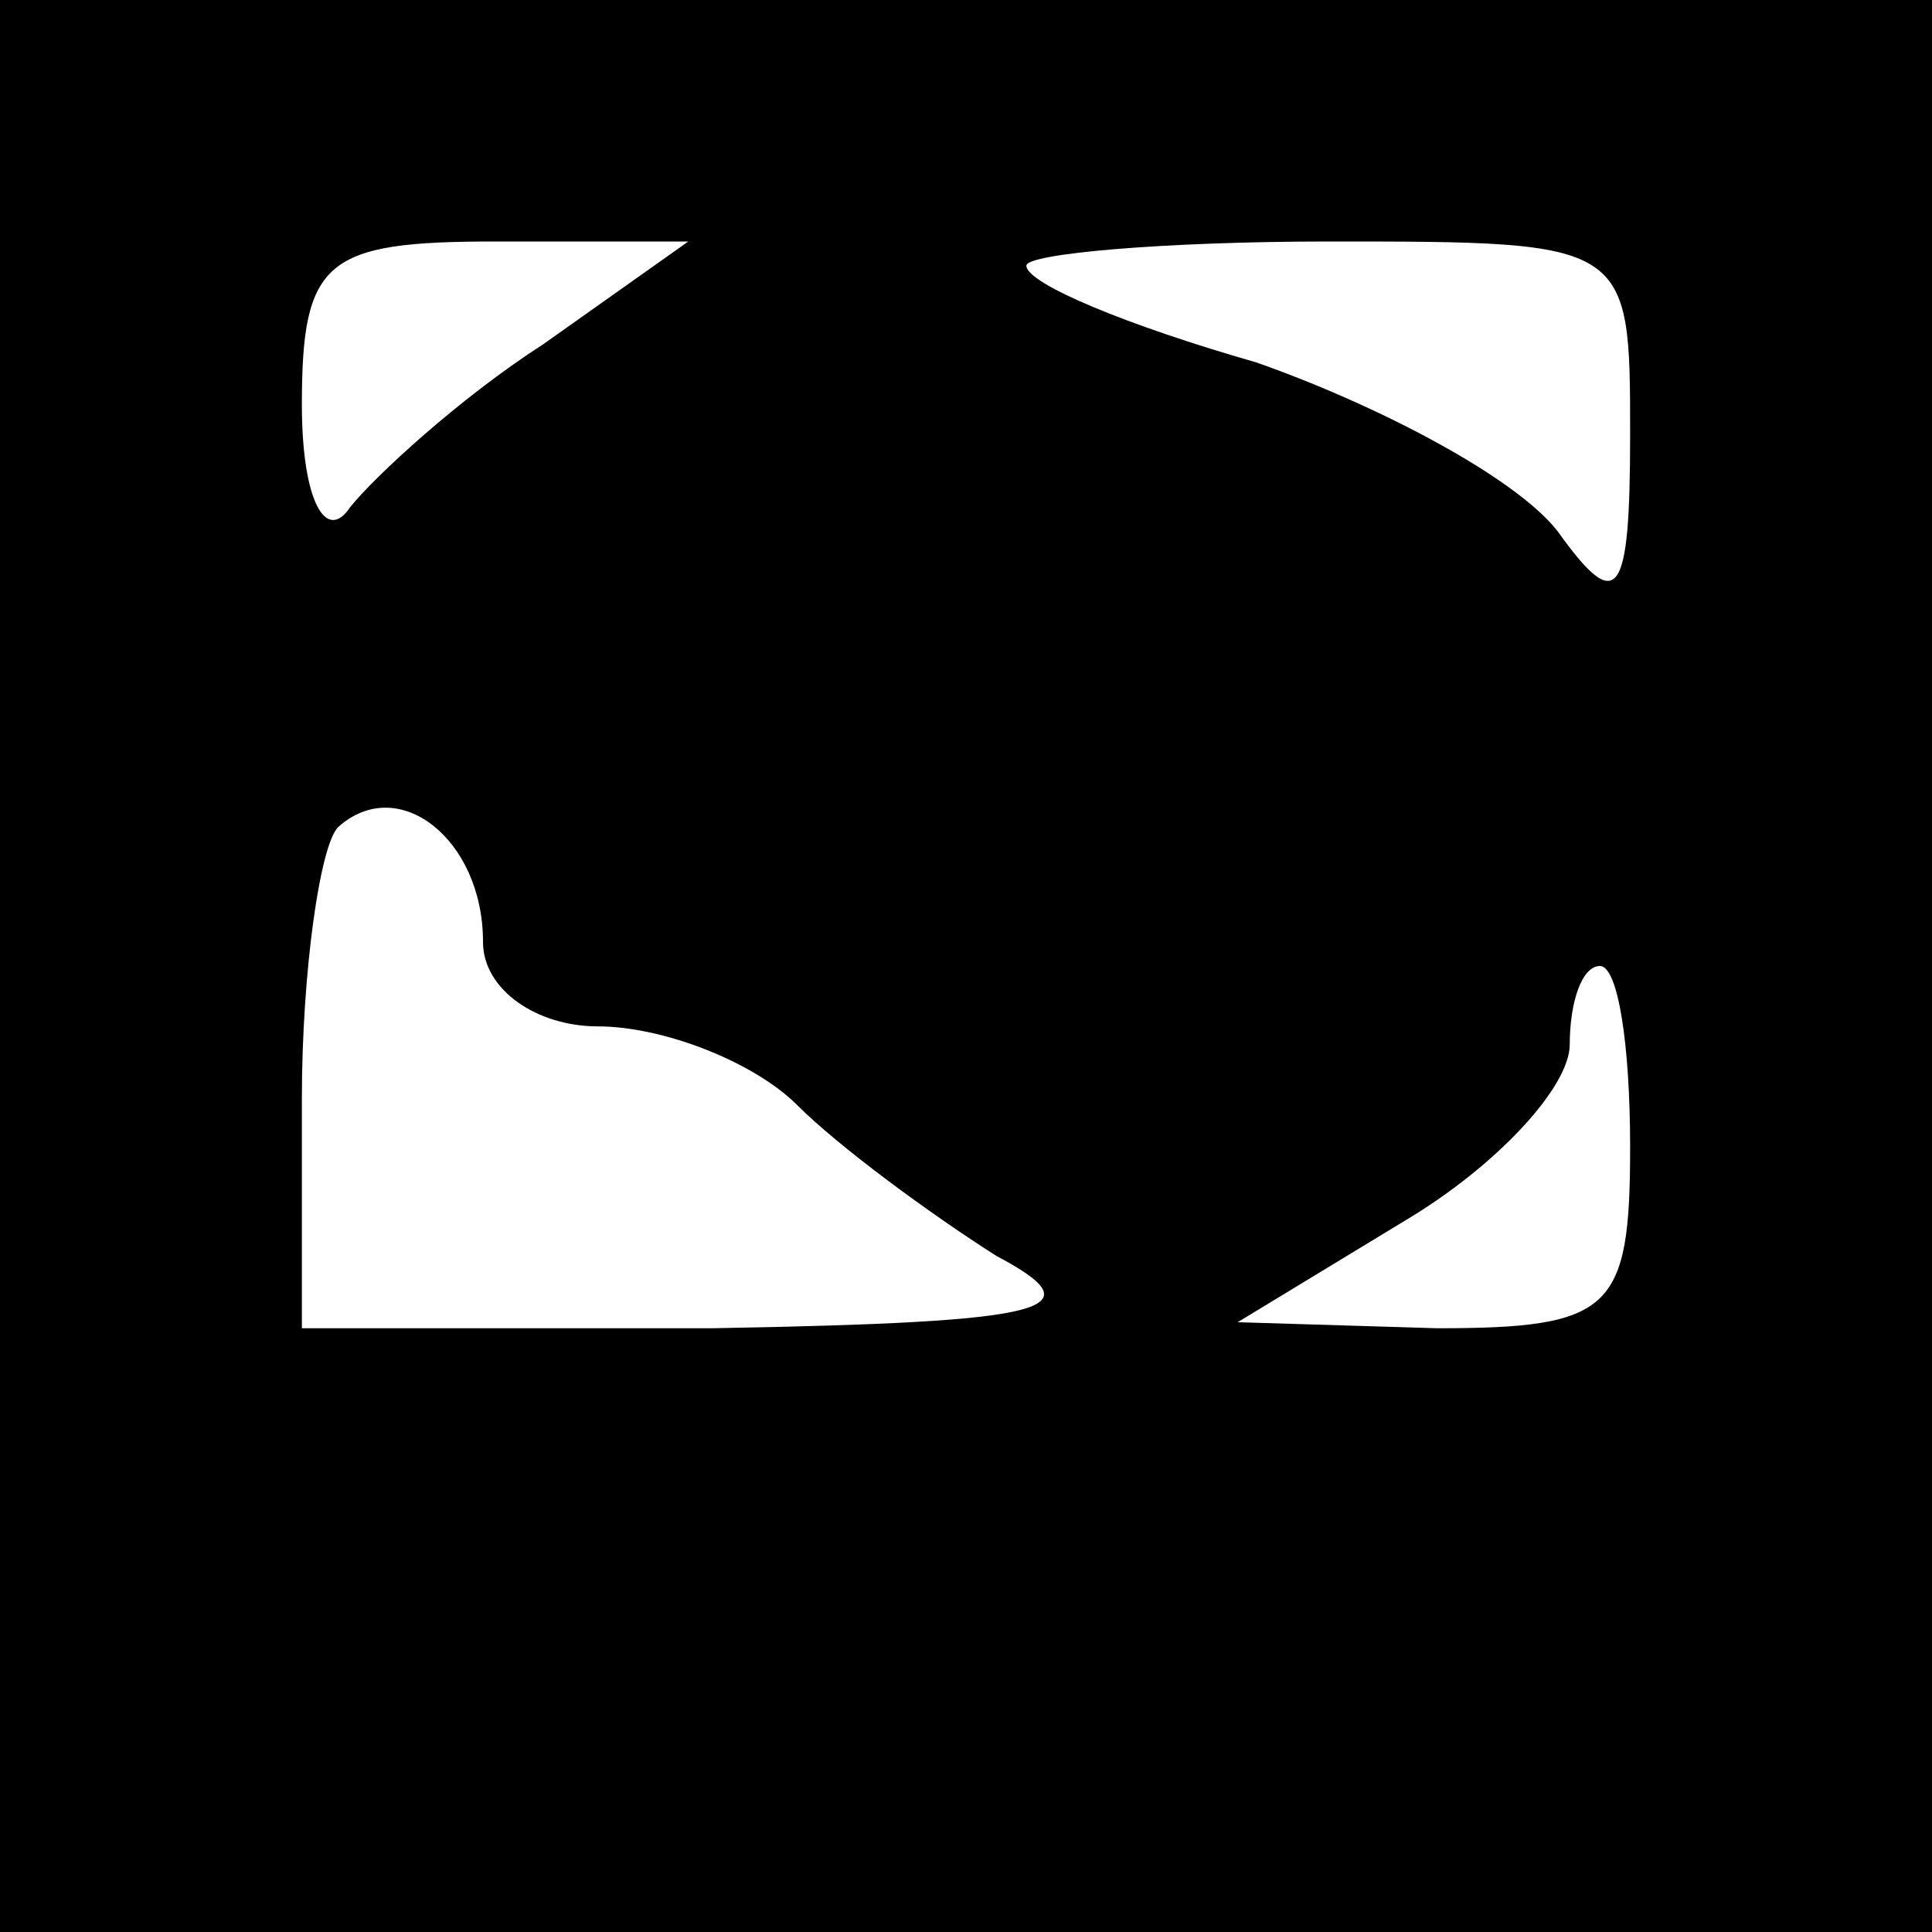 <?xml version="1.0" standalone="no"?>
<!DOCTYPE svg PUBLIC "-//W3C//DTD SVG 20010904//EN"
 "http://www.w3.org/TR/2001/REC-SVG-20010904/DTD/svg10.dtd">
<svg version="1.0" xmlns="http://www.w3.org/2000/svg"
 width="32pt" height="32pt" viewBox="0 0 32 32"
 preserveAspectRatio="xMidYMid meet">
<rect x="0" y="0" width="32" height="32" fill="#808080" stroke="none"/>
<g transform="translate(0,32) scale(0.1,-0.1)"
fill="#000000" stroke="none">
<path fill="#000000" stroke="none" d="M0 160 l0 -160 160 0 160 0 0 160 0
160 -160 0 -160 0 0 -160z"/>
<path fill="#ffffff" stroke="none" d="M90 263 c-14 -9 -28 -22 -32 -27 -4 -6
-8 1 -8 17 0 24 4 27 32 27 l32 0 -24 -17z"/>
<path fill="#ffffff" stroke="none" d="M270 248 c0 -27 -2 -30 -12 -16 -7 9
-30 21 -50 28 -21 6 -38 13 -38 16 0 2 23 4 50 4 50 0 50 0 50 -32z"/>
<path fill="#ffffff" stroke="none" d="M80 164 c0 -8 9 -14 19 -14 11 0 26 -6
33 -13 7 -7 22 -18 33 -25 17 -9 9 -11 -47 -12 l-68 0 0 38 c0 21 3 42 6 45
10 9 24 -2 24 -19z"/>
<path fill="#ffffff" stroke="none" d="M270 130 c0 -27 -3 -30 -32 -30 l-33 1
28 17 c15 9 27 22 27 29 0 7 2 13 5 13 3 0 5 -13 5 -30z"/>
</g>
</svg>
